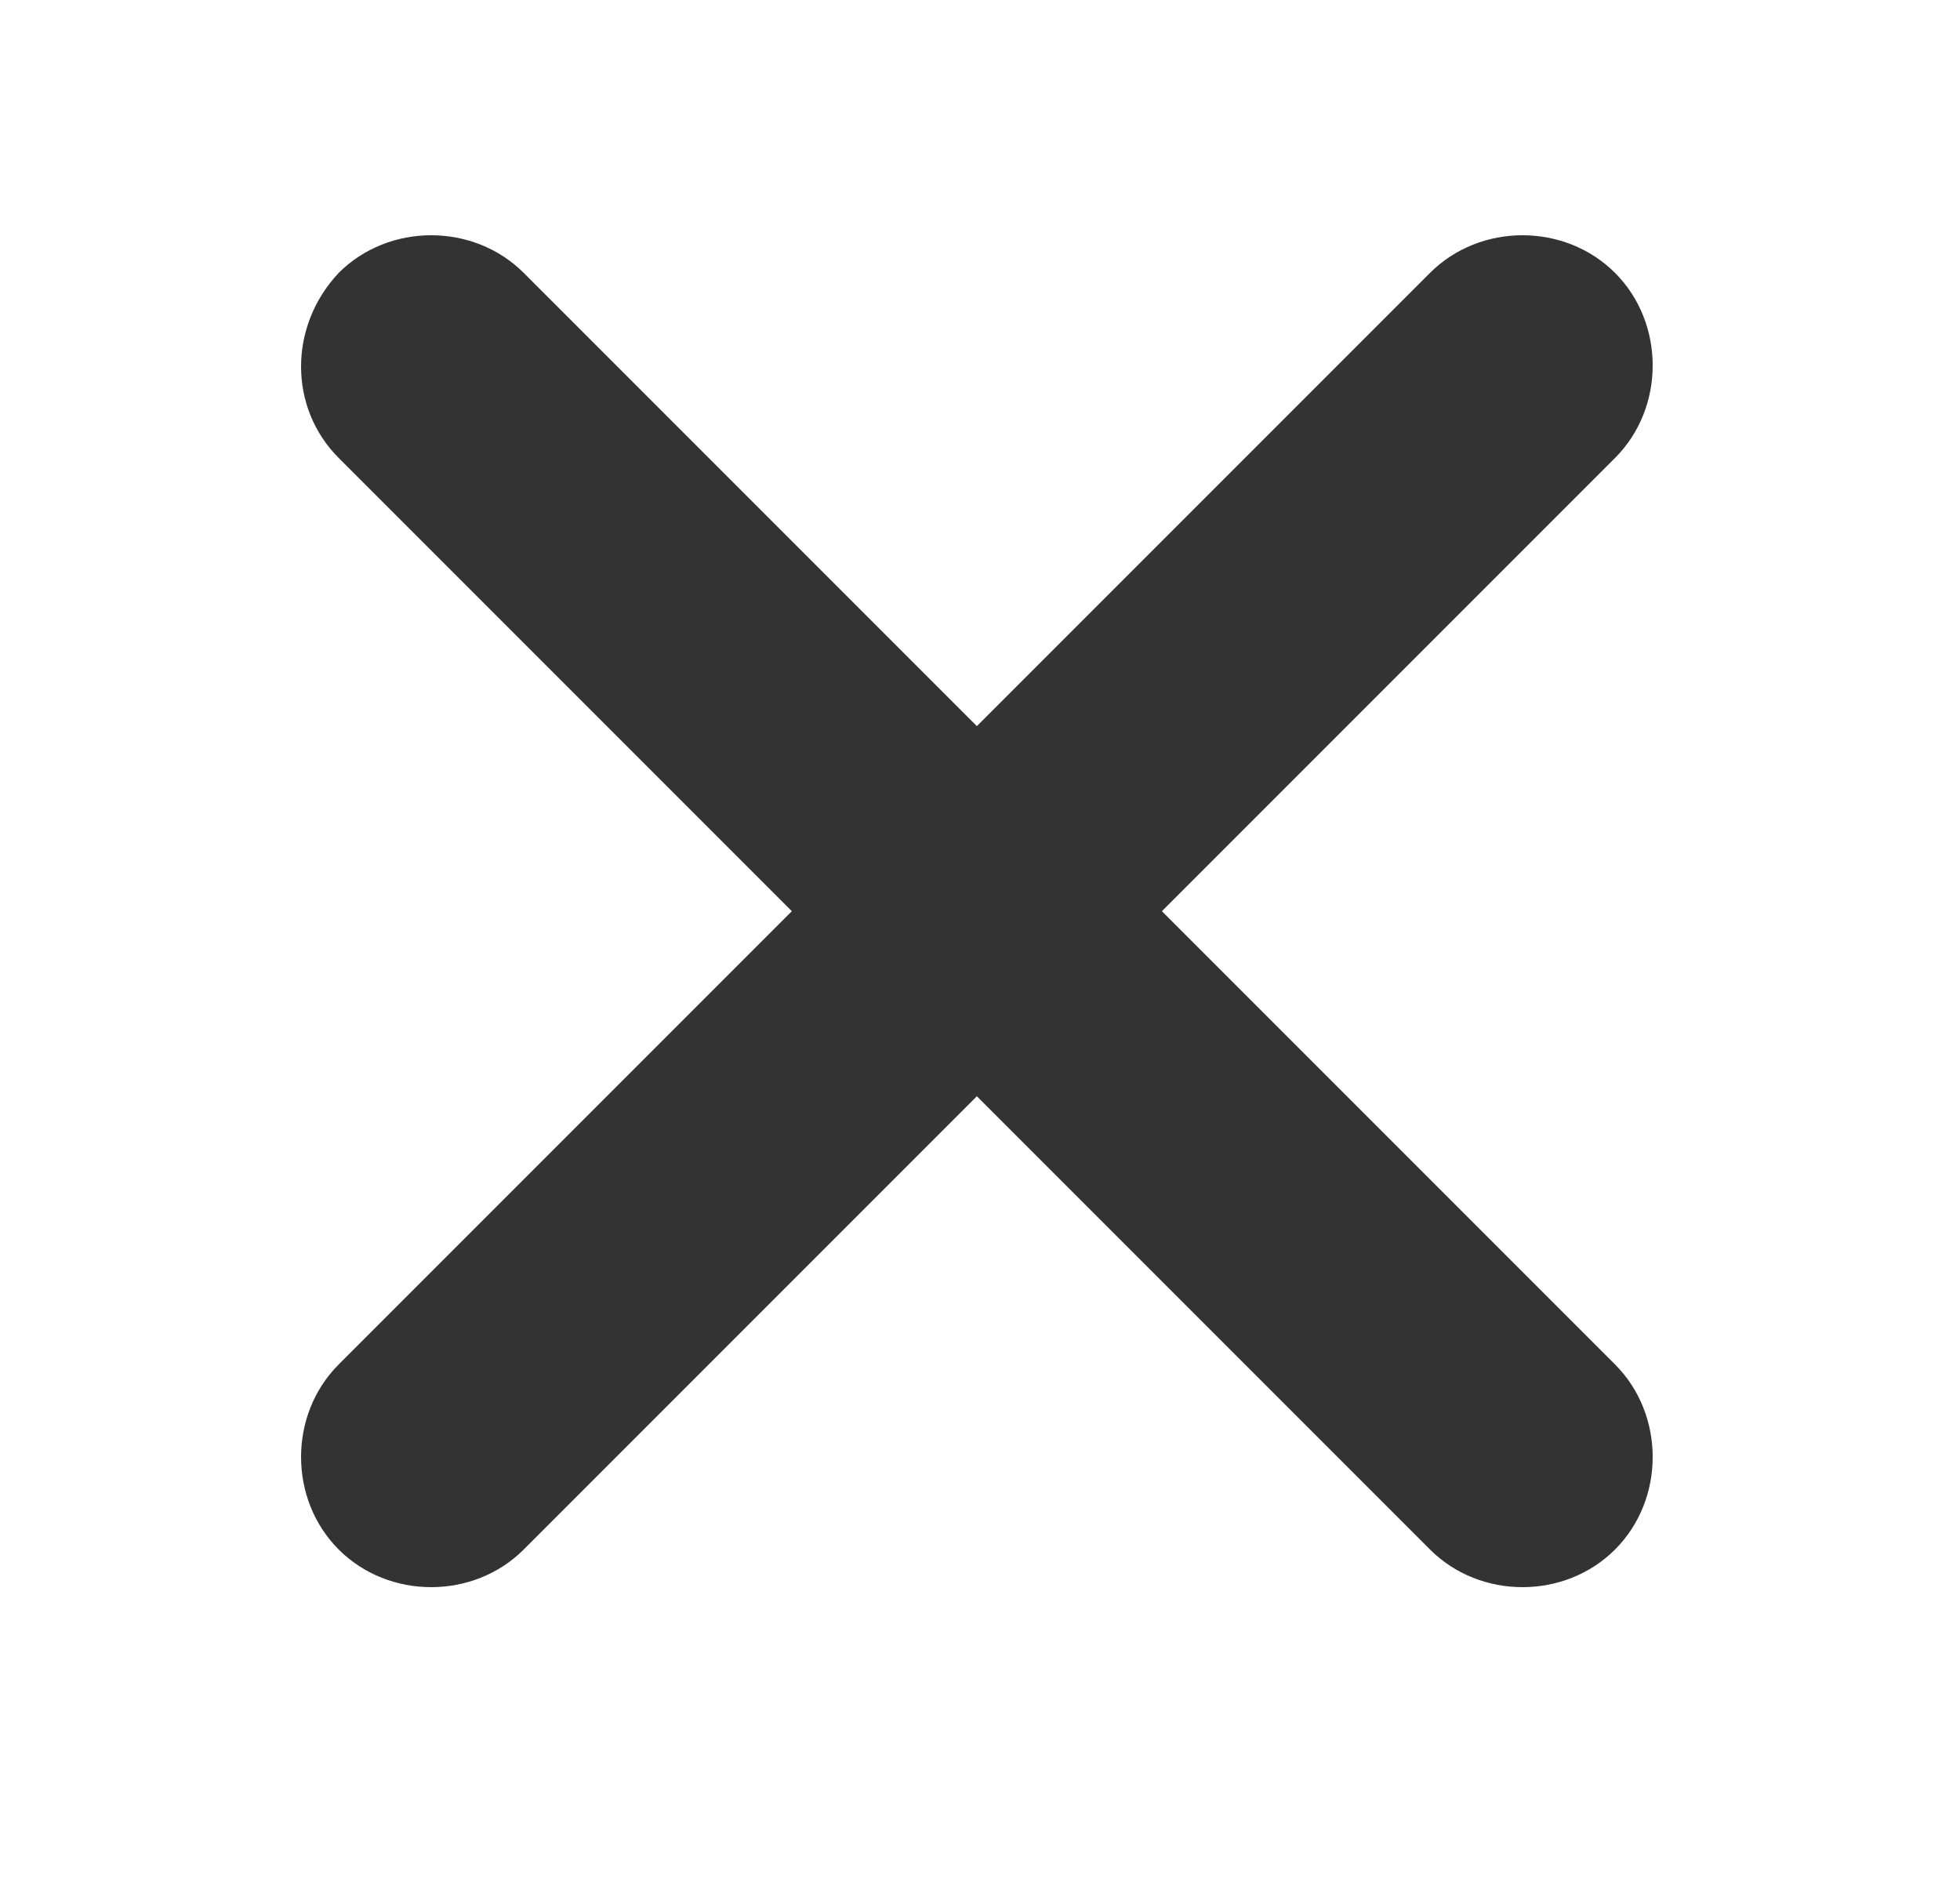 <?xml version="1.0" encoding="utf-8"?>
<!-- Generator: Adobe Illustrator 19.0.0, SVG Export Plug-In . SVG Version: 6.00 Build 0)  -->
<svg version="1.1" id="Layer_1" xmlns="http://www.w3.org/2000/svg" xmlns:xlink="http://www.w3.org/1999/xlink" x="0px" y="0px"
	 viewBox="-288 211 62.5 60" style="enable-background:new -288 211 62.5 60;" xml:space="preserve">
<style type="text/css">
	.st0{fill:#333333;}
</style>
<path class="st0" d="M-236.5,219.7L-236.5,219.7c1.6,1.6,1.6,4.3,0,5.9l-34.8,34.8c-1.6,1.6-4.3,1.6-5.9,0v0c-1.6-1.6-1.6-4.3,0-5.9
	l34.8-34.8C-240.8,218.1-238.1,218.1-236.5,219.7z"/>
<path class="st0" d="M-277.2,219.7L-277.2,219.7c1.6-1.6,4.3-1.6,5.9,0l34.8,34.8c1.6,1.6,1.6,4.3,0,5.9l0,0c-1.6,1.6-4.3,1.6-5.9,0
	l-34.8-34.8C-278.8,224-278.8,221.4-277.2,219.7z"/>
</svg>
